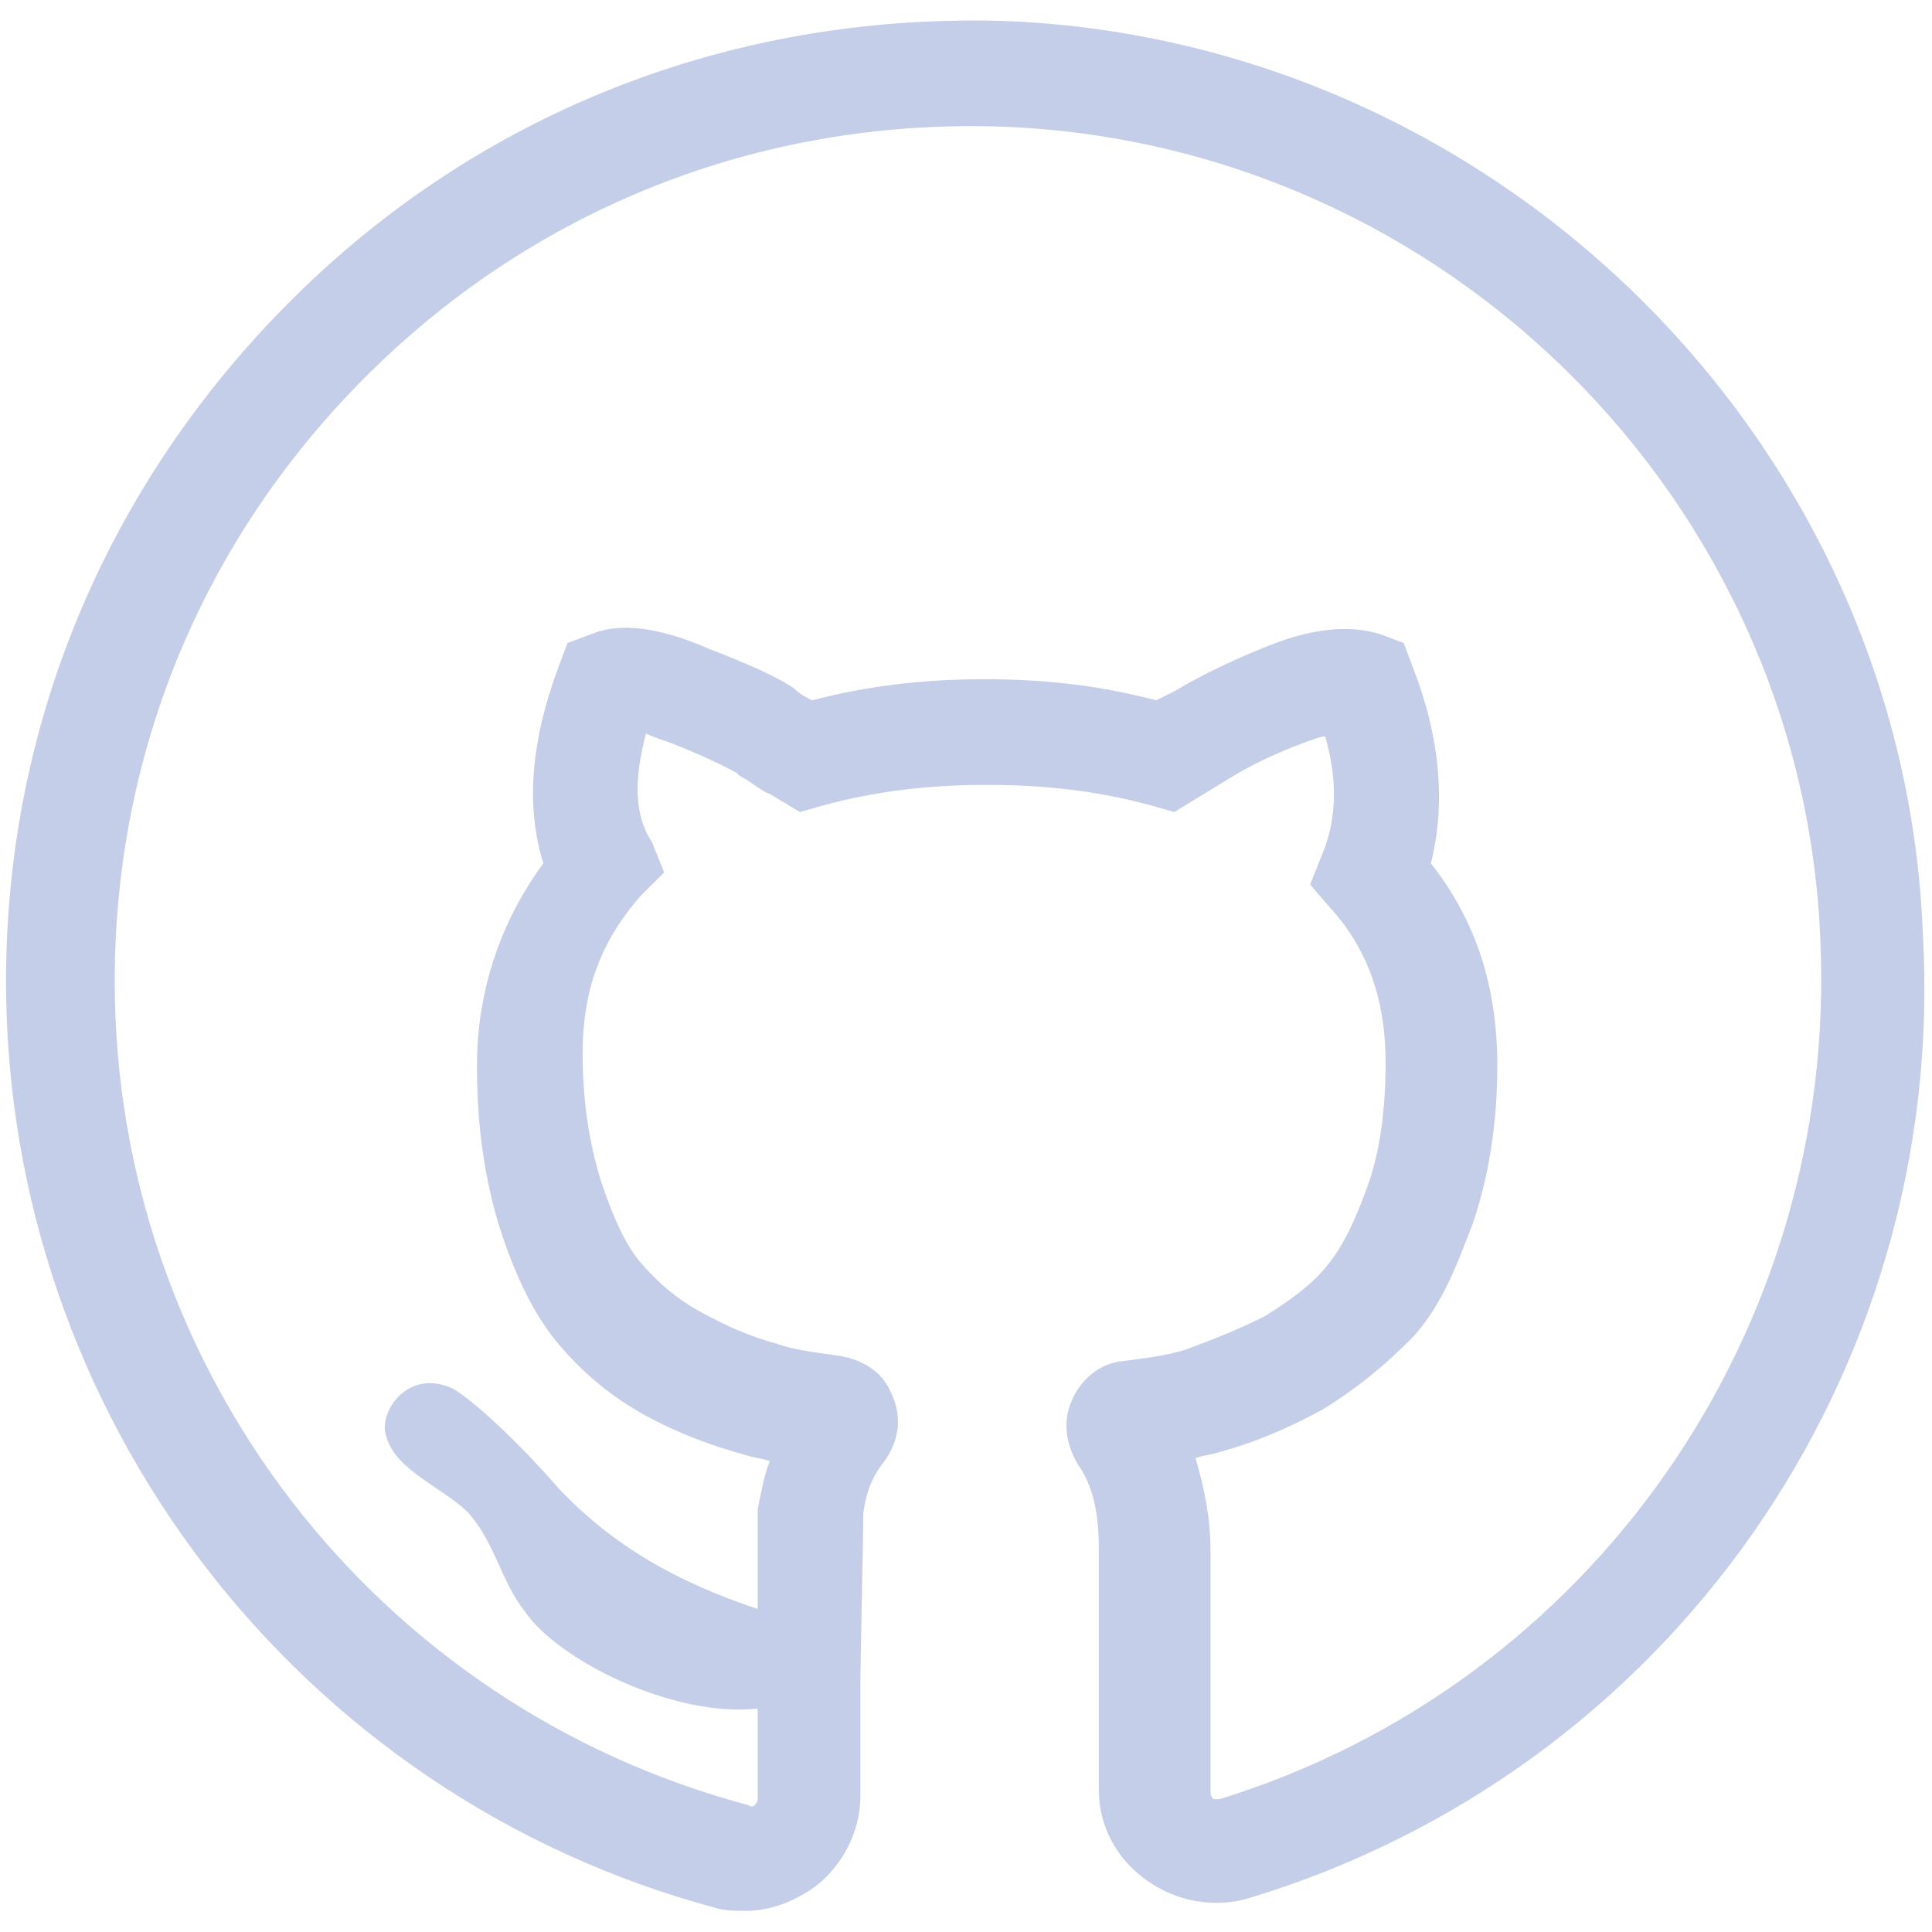 <?xml version="1.0" encoding="utf-8"?>
<!-- Generator: Adobe Illustrator 22.0.1, SVG Export Plug-In . SVG Version: 6.00 Build 0)  -->
<svg fill="#c4cee9" width="32" height="32" version="1.1" id="lni_lni-github" xmlns="http://www.w3.org/2000/svg" xmlns:xlink="http://www.w3.org/1999/xlink" x="0px"
	 y="0px" viewBox="0 0 64 64" style="enable-background:new 0 0 64 64;" xml:space="preserve">
<path d="M63.7,31c-0.6-16.3-14-29.6-30.3-30.3C24.6,0.4,16.3,3.5,10,9.6c-6.3,6.1-9.8,14.2-9.8,22.9c0,14.4,9.7,27,23.5,30.7l0,0
	c0.3,0.1,0.7,0.1,1,0.1c0.8,0,1.6-0.3,2.3-0.8c0.9-0.7,1.5-1.8,1.5-3v-3.5c0-1,0.1-5.2,0.1-5.9c0.1-0.7,0.3-1.2,0.7-1.7
	c0.5-0.7,0.6-1.5,0.2-2.3c-0.3-0.7-1-1.1-1.8-1.2c-0.7-0.1-1.5-0.2-2-0.4c-0.8-0.2-1.7-0.6-2.6-1.1c-0.7-0.4-1.3-0.9-1.9-1.6
	c-0.5-0.6-0.9-1.5-1.3-2.7c-0.4-1.3-0.6-2.7-0.6-4.2c0-2.1,0.6-3.7,1.9-5.2l0.8-0.8l-0.4-1C21,27,21,25.8,21.4,24.3
	c0.2,0.1,0.5,0.2,0.8,0.3c1.5,0.6,2,0.9,2.2,1l0.1,0.1c0.4,0.2,0.7,0.5,1,0.6l1,0.6l0.7-0.2c1.8-0.5,3.6-0.7,5.5-0.7
	c1.9,0,3.7,0.2,5.5,0.7l0.7,0.2l1.8-1.1c0.8-0.5,1.7-0.9,2.5-1.2c0.3-0.1,0.5-0.2,0.7-0.2c0.4,1.4,0.4,2.7-0.1,3.9l-0.4,1L44,30
	c1.3,1.4,1.9,3.1,1.9,5.2c0,1.6-0.2,3-0.6,4.1c-0.4,1.1-0.8,2-1.4,2.7c-0.5,0.6-1.2,1.1-2,1.6c-1,0.5-1.8,0.8-2.6,1.1
	c-0.6,0.2-1.4,0.3-2.2,0.4c-0.7,0.1-1.3,0.6-1.6,1.3c-0.3,0.7-0.2,1.4,0.2,2.1c0.5,0.7,0.7,1.6,0.7,2.8v8c0,1.2,0.6,2.3,1.6,3
	c1,0.7,2.2,0.9,3.3,0.6C55.3,58.7,64.5,45.5,63.7,31z M40.4,59.6c-0.1,0-0.2,0-0.2,0c0,0-0.1-0.1-0.1-0.2v-8c0-1.1-0.2-2.1-0.5-3.1
	c0.3-0.1,0.5-0.1,0.8-0.2c1.1-0.3,2.1-0.7,3.4-1.4c1.3-0.8,2.2-1.6,3-2.4c1-1.1,1.5-2.5,2-3.8c0.5-1.5,0.8-3.2,0.8-5.2
	c0-2.6-0.7-4.8-2.2-6.7c0.5-2,0.3-4.2-0.6-6.5l-0.3-0.8l-0.8-0.3c-1-0.3-2.2-0.2-3.7,0.4c-1,0.4-2.1,0.9-3.1,1.5l-0.6,0.3
	c-1.9-0.5-3.7-0.7-5.7-0.7c-1.9,0-3.8,0.2-5.7,0.7c-0.2-0.1-0.4-0.2-0.6-0.4c-0.6-0.4-1.5-0.8-2.8-1.3c-1.6-0.7-2.9-0.9-3.9-0.5
	l-0.8,0.3l-0.3,0.8c-0.9,2.4-1.1,4.6-0.5,6.5c-1.4,1.9-2.2,4.2-2.2,6.7c0,1.8,0.2,3.5,0.7,5.2c0.5,1.6,1.1,2.9,1.9,3.9
	c0.9,1.1,1.9,1.9,3,2.5c1.1,0.6,2.2,1,3.3,1.3c0.3,0.1,0.5,0.1,0.8,0.2c-0.2,0.5-0.3,1.1-0.4,1.6l0,0.2c0,0,0,1.6,0,3.1
	c-2.7-0.9-4.8-2.1-6.6-4c-1.3-1.5-2.8-2.9-3.5-3.3c-1.5-0.7-2.5,0.8-2.2,1.6c0.3,1.1,1.9,1.7,2.7,2.5c0.9,1,1.1,2.3,1.9,3.3
	c1.1,1.6,4.9,3.5,7.7,3.2v3c0,0,0,0.1-0.1,0.2c0,0-0.1,0.1-0.2,0C12.4,56.5,3.8,45.3,3.8,32.5c0-7.8,3.1-15,8.7-20.4
	c5.6-5.4,13-8.2,20.8-7.9c14.6,0.6,26.4,12.4,27,26.9C60.9,44.1,52.7,55.8,40.4,59.6z"/>
</svg>
